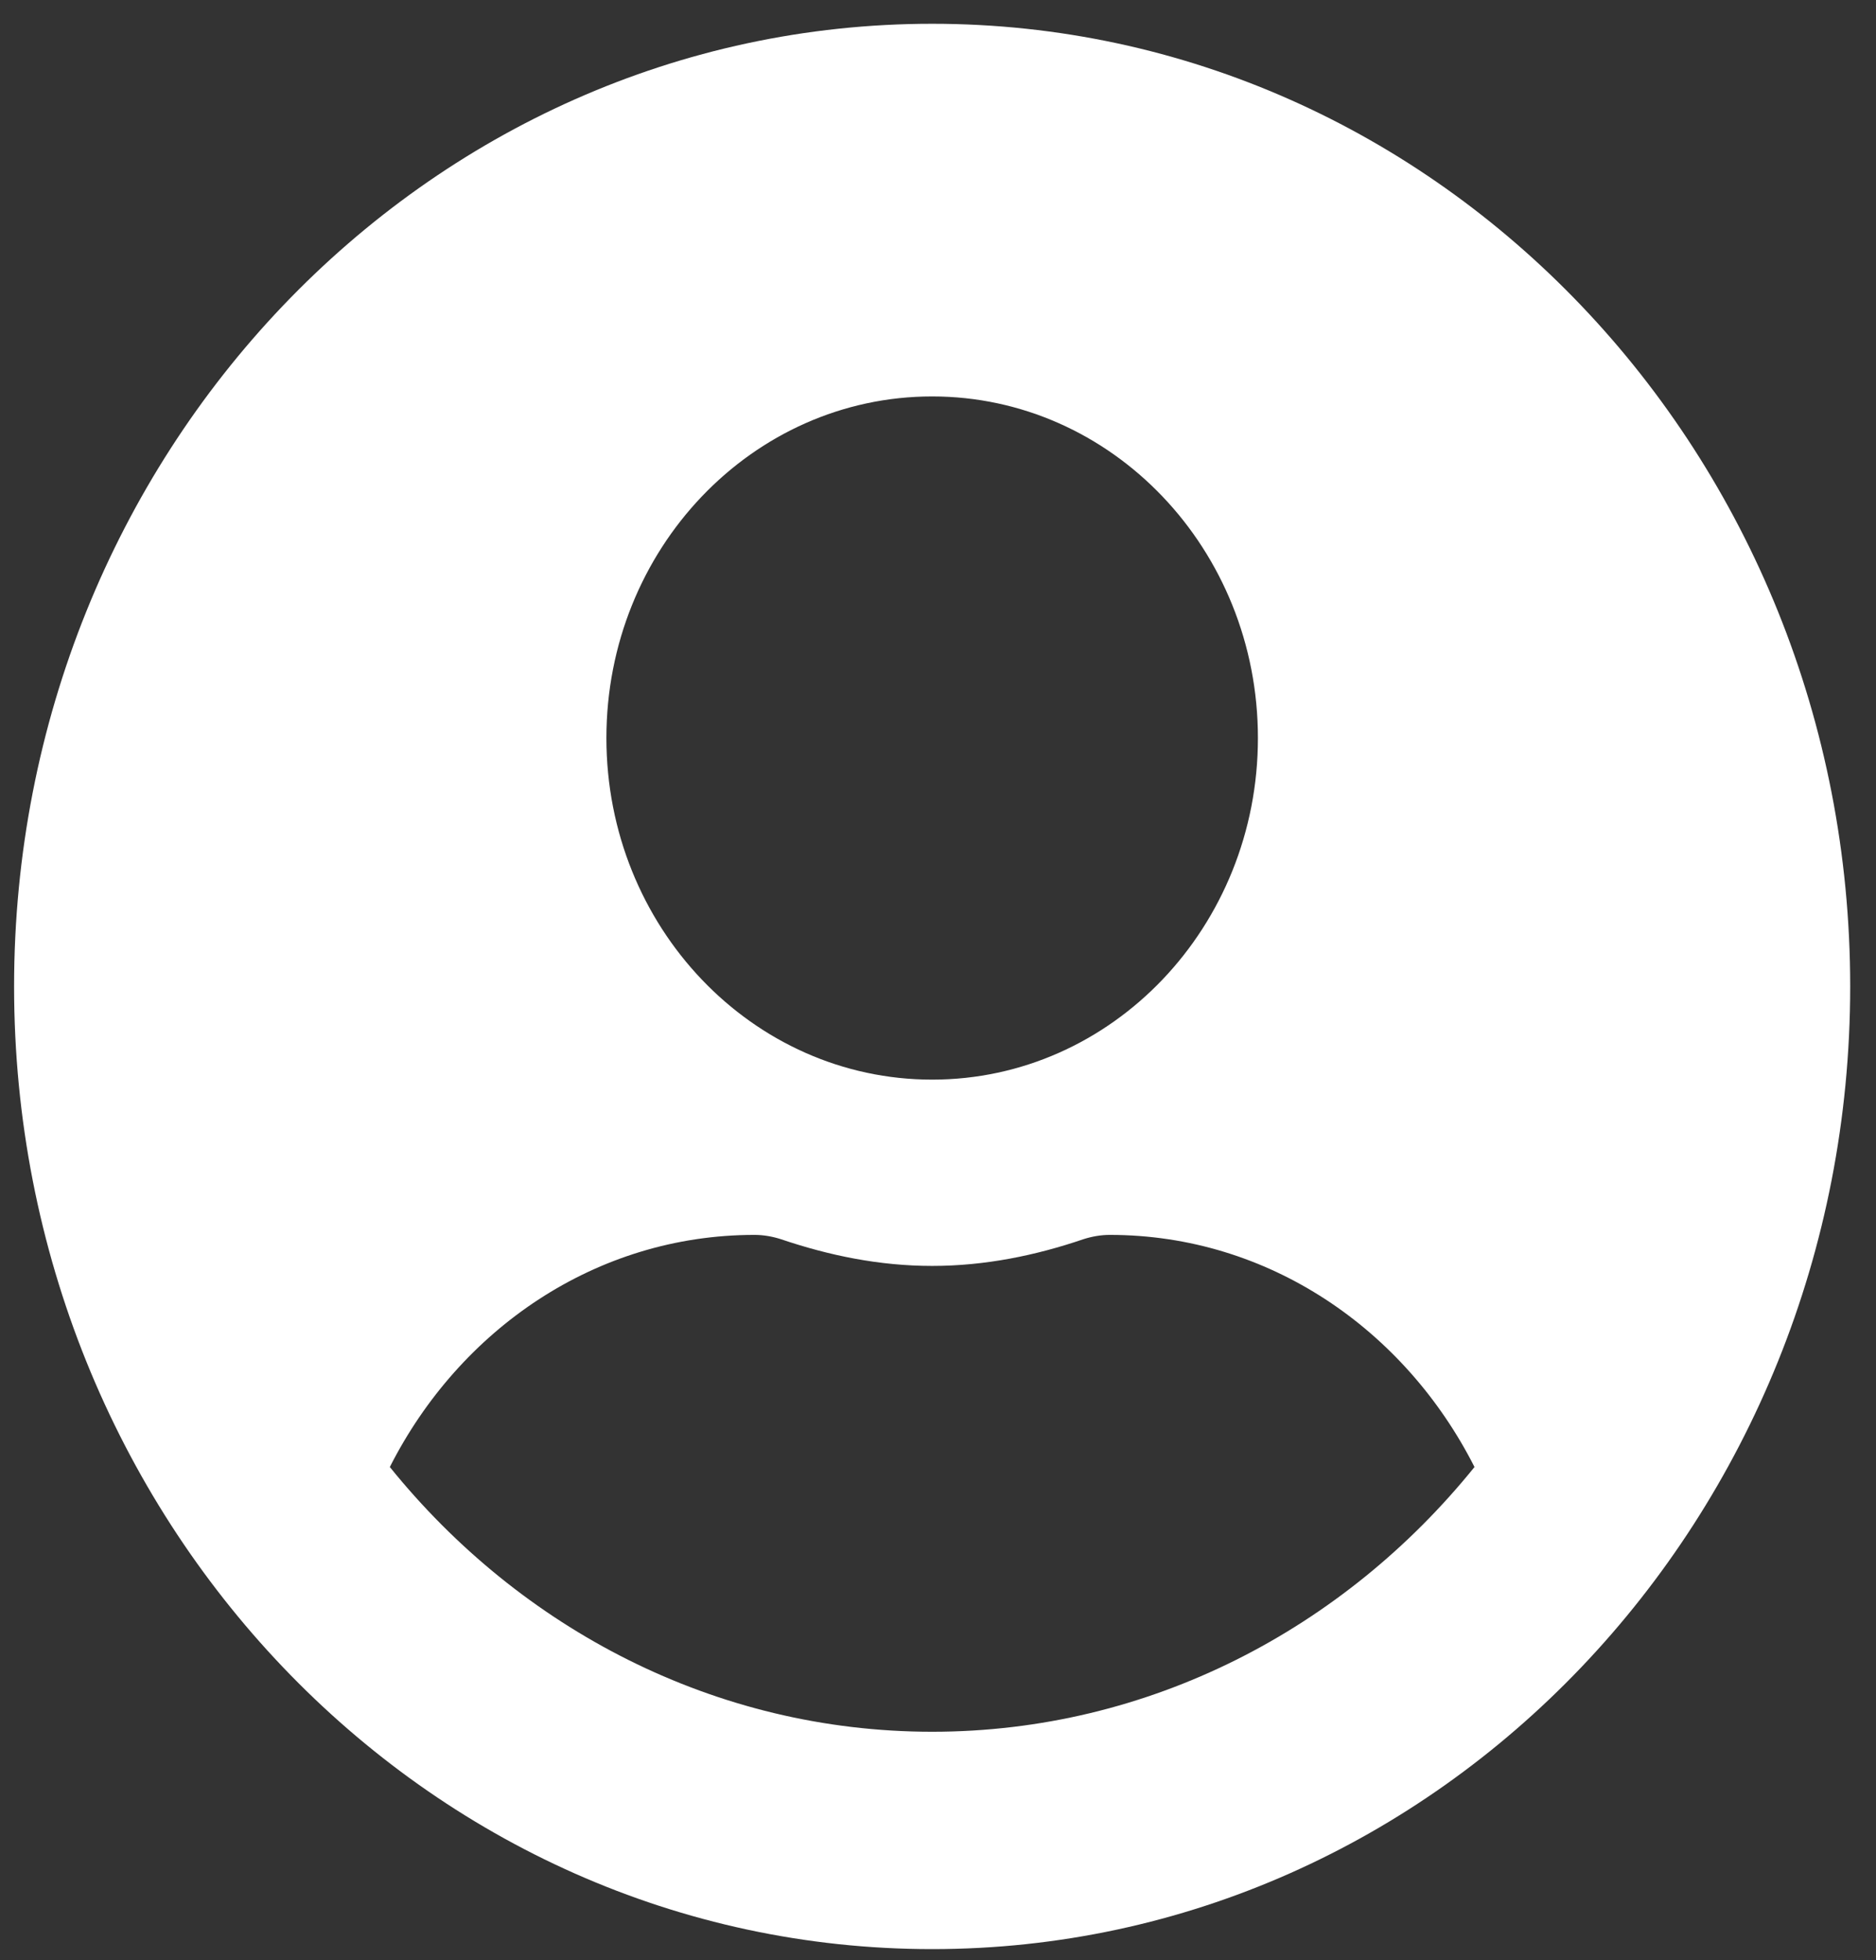 <svg width="45" height="47" viewBox="0 0 45 47" fill="none" xmlns="http://www.w3.org/2000/svg">
<rect x="0" y="0" width="45" height="47" fill="#333333" stroke="none"/>
<path d="M22.36 0.57C10.195 0.57 0.338 10.902 0.338 23.654C0.338 36.405 10.195 46.737 22.36 46.737C34.525 46.737 44.381 36.405 44.381 23.654C44.381 10.902 34.525 0.57 22.36 0.57ZM22.36 9.506C26.675 9.506 30.174 13.173 30.174 17.697C30.174 22.22 26.675 25.888 22.36 25.888C18.044 25.888 14.546 22.22 14.546 17.697C14.546 13.173 18.044 9.506 22.36 9.506ZM22.36 41.525C17.148 41.525 12.477 39.049 9.351 35.177C11.021 31.882 14.288 29.611 18.098 29.611C18.311 29.611 18.524 29.648 18.728 29.713C19.882 30.104 21.09 30.355 22.36 30.355C23.63 30.355 24.846 30.104 25.992 29.713C26.196 29.648 26.409 29.611 26.622 29.611C30.431 29.611 33.699 31.882 35.369 35.177C32.243 39.049 27.572 41.525 22.36 41.525Z" fill="white"/>
</svg>
